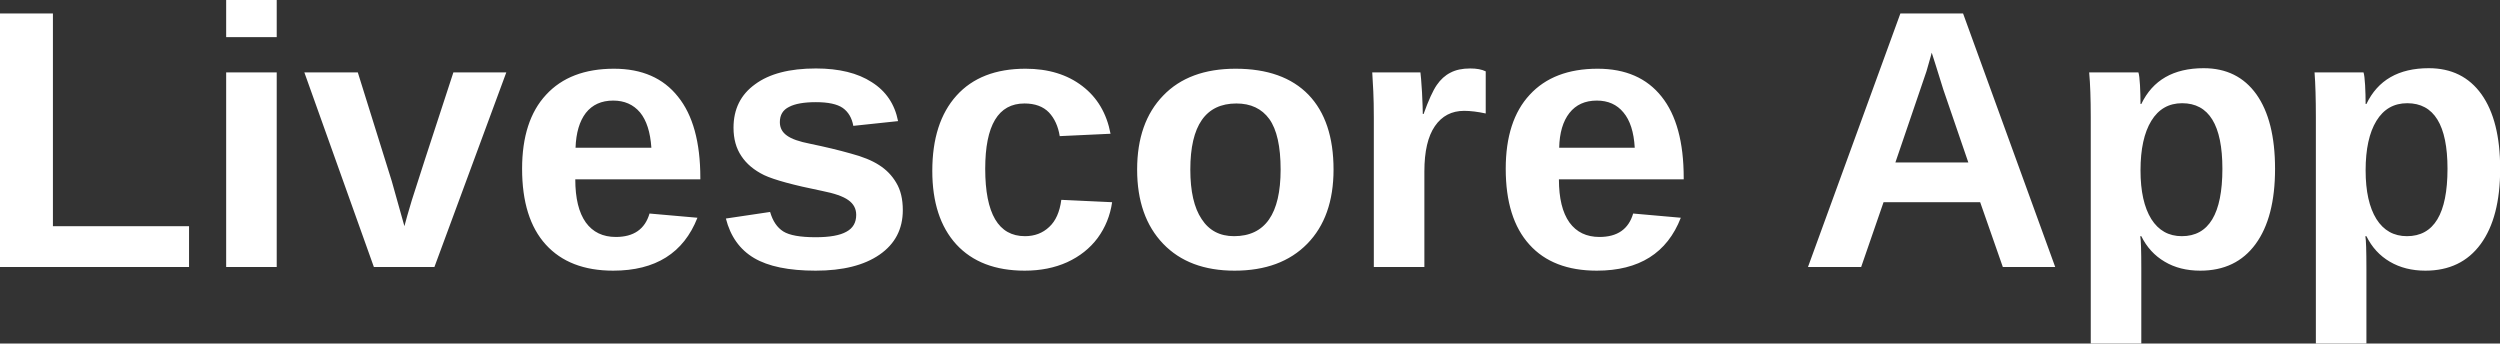 <svg data-v-423bf9ae="" xmlns="http://www.w3.org/2000/svg" viewBox="0 0 436.598 60" class="font"><rect x="0" y="0" width="436.598" height="60" fill="#333333" stroke="none"/><!----><!----><!----><g data-v-423bf9ae="" id="000db7dc-9ba5-4eb8-bdc5-ee8823fba08f" fill="white" transform="matrix(4.598,0,0,4.598,-4.322,-11.632)"><path d="M8.12 12.67L0.94 12.67L0.94 3.04L2.95 3.04L2.95 11.12L8.12 11.12L8.12 12.67ZM11.45 3.94L9.53 3.94L9.53 2.53L11.45 2.53L11.45 3.94ZM11.45 12.67L9.53 12.67L9.53 5.28L11.45 5.28L11.45 12.67ZM20.17 5.28L17.44 12.67L15.14 12.67L12.50 5.28L14.53 5.28L15.82 9.41L15.82 9.41Q15.92 9.75 16.30 11.12L16.30 11.12L16.30 11.12Q16.37 10.84 16.58 10.14L16.58 10.14L16.58 10.14Q16.80 9.43 18.16 5.28L18.16 5.28L20.17 5.28ZM24.23 12.81L24.23 12.81L24.23 12.81Q22.57 12.81 21.67 11.82L21.67 11.82L21.67 11.82Q20.77 10.83 20.77 8.94L20.77 8.94L20.77 8.94Q20.77 7.11 21.68 6.13L21.68 6.13L21.68 6.13Q22.59 5.14 24.26 5.14L24.26 5.14L24.26 5.14Q25.85 5.14 26.69 6.20L26.69 6.20L26.69 6.20Q27.54 7.25 27.54 9.29L27.54 9.29L27.54 9.34L22.79 9.34L22.79 9.34Q22.79 10.42 23.19 10.98L23.19 10.98L23.19 10.98Q23.59 11.53 24.33 11.53L24.33 11.53L24.33 11.53Q25.35 11.53 25.61 10.64L25.61 10.64L27.43 10.80L27.43 10.80Q26.64 12.81 24.23 12.81ZM24.23 6.35L24.23 6.35L24.23 6.35Q23.56 6.35 23.19 6.82L23.19 6.82L23.19 6.82Q22.83 7.29 22.80 8.14L22.80 8.14L25.68 8.14L25.68 8.14Q25.62 7.25 25.25 6.80L25.25 6.80L25.25 6.80Q24.87 6.35 24.23 6.35ZM35.23 10.51L35.23 10.51L35.23 10.51Q35.23 11.59 34.35 12.20L34.35 12.20L34.35 12.20Q33.47 12.81 31.92 12.81L31.92 12.81L31.92 12.81Q30.39 12.81 29.58 12.33L29.58 12.33L29.58 12.33Q28.77 11.85 28.51 10.83L28.51 10.83L30.19 10.58L30.19 10.58Q30.34 11.10 30.69 11.32L30.69 11.32L30.69 11.32Q31.04 11.54 31.92 11.54L31.92 11.54L31.92 11.54Q32.72 11.54 33.09 11.33L33.09 11.33L33.09 11.33Q33.46 11.13 33.46 10.69L33.46 10.69L33.46 10.69Q33.46 10.34 33.16 10.13L33.16 10.13L33.16 10.13Q32.87 9.92 32.16 9.78L32.16 9.78L32.16 9.78Q30.53 9.45 29.96 9.18L29.96 9.18L29.96 9.18Q29.39 8.90 29.10 8.46L29.10 8.46L29.10 8.46Q28.80 8.02 28.80 7.38L28.80 7.38L28.80 7.38Q28.80 6.32 29.62 5.73L29.62 5.73L29.62 5.73Q30.43 5.13 31.93 5.13L31.93 5.13L31.93 5.13Q33.25 5.13 34.05 5.65L34.05 5.65L34.05 5.65Q34.86 6.16 35.05 7.13L35.05 7.13L33.35 7.31L33.35 7.31Q33.27 6.86 32.95 6.63L32.95 6.63L32.95 6.63Q32.63 6.41 31.93 6.41L31.93 6.41L31.93 6.41Q31.25 6.41 30.91 6.59L30.91 6.59L30.91 6.59Q30.56 6.76 30.56 7.17L30.56 7.17L30.56 7.17Q30.56 7.49 30.83 7.68L30.83 7.68L30.83 7.68Q31.09 7.87 31.71 7.99L31.71 7.99L31.71 7.99Q32.58 8.17 33.25 8.36L33.25 8.36L33.25 8.36Q33.93 8.54 34.33 8.80L34.33 8.80L34.33 8.80Q34.74 9.06 34.98 9.47L34.98 9.47L34.98 9.47Q35.23 9.88 35.23 10.51ZM39.86 12.81L39.86 12.81L39.86 12.81Q38.18 12.81 37.26 11.81L37.26 11.81L37.26 11.81Q36.35 10.81 36.35 9.02L36.35 9.02L36.35 9.02Q36.35 7.18 37.27 6.16L37.27 6.16L37.27 6.16Q38.19 5.14 39.89 5.14L39.89 5.14L39.89 5.14Q41.19 5.14 42.05 5.80L42.05 5.80L42.05 5.80Q42.90 6.45 43.12 7.61L43.12 7.61L41.19 7.70L41.19 7.70Q41.10 7.14 40.78 6.80L40.78 6.80L40.78 6.80Q40.45 6.46 39.85 6.46L39.85 6.46L39.85 6.46Q38.36 6.46 38.36 8.94L38.36 8.94L38.36 8.94Q38.36 11.50 39.87 11.50L39.87 11.50L39.87 11.50Q40.42 11.50 40.79 11.15L40.79 11.15L40.79 11.15Q41.16 10.81 41.25 10.12L41.25 10.12L43.18 10.21L43.18 10.21Q43.07 10.97 42.63 11.57L42.63 11.57L42.63 11.57Q42.19 12.16 41.47 12.49L41.47 12.49L41.47 12.49Q40.76 12.81 39.86 12.81ZM51.59 8.97L51.59 8.97L51.59 8.97Q51.59 10.77 50.59 11.79L50.59 11.79L50.59 11.79Q49.59 12.81 47.83 12.81L47.83 12.81L47.83 12.81Q46.10 12.81 45.12 11.79L45.12 11.79L45.12 11.79Q44.13 10.76 44.13 8.97L44.13 8.97L44.13 8.97Q44.13 7.18 45.12 6.16L45.12 6.16L45.12 6.16Q46.10 5.14 47.87 5.14L47.87 5.14L47.87 5.14Q49.68 5.14 50.64 6.13L50.64 6.13L50.64 6.13Q51.59 7.12 51.59 8.97ZM49.58 8.97L49.58 8.97L49.58 8.97Q49.58 7.65 49.15 7.05L49.15 7.05L49.15 7.05Q48.72 6.46 47.90 6.46L47.90 6.46L47.90 6.46Q46.15 6.46 46.15 8.97L46.15 8.97L46.15 8.97Q46.15 10.21 46.58 10.85L46.58 10.85L46.58 10.85Q47.00 11.50 47.81 11.50L47.81 11.50L47.81 11.50Q49.58 11.50 49.58 8.97ZM55.04 12.67L53.12 12.67L53.12 7.01L53.12 7.01Q53.12 6.41 53.10 6.00L53.10 6.00L53.10 6.00Q53.08 5.59 53.06 5.28L53.06 5.28L54.89 5.28L54.89 5.28Q54.91 5.40 54.95 6.03L54.95 6.03L54.95 6.03Q54.98 6.65 54.98 6.86L54.98 6.86L55.01 6.86L55.01 6.86Q55.29 6.08 55.51 5.76L55.51 5.76L55.51 5.76Q55.73 5.44 56.03 5.29L56.03 5.29L56.03 5.29Q56.33 5.13 56.78 5.13L56.78 5.13L56.78 5.13Q57.15 5.13 57.37 5.24L57.37 5.24L57.37 6.84L57.37 6.84Q56.91 6.74 56.55 6.74L56.55 6.74L56.55 6.74Q55.84 6.74 55.44 7.32L55.44 7.32L55.44 7.32Q55.04 7.90 55.04 9.04L55.04 9.04L55.04 12.67ZM61.59 12.81L61.59 12.81L61.59 12.81Q59.92 12.81 59.03 11.82L59.03 11.82L59.03 11.82Q58.13 10.83 58.13 8.94L58.13 8.94L58.13 8.94Q58.13 7.11 59.04 6.13L59.04 6.13L59.04 6.13Q59.95 5.14 61.62 5.14L61.62 5.14L61.62 5.14Q63.21 5.14 64.05 6.20L64.05 6.20L64.05 6.20Q64.89 7.25 64.89 9.29L64.89 9.29L64.89 9.34L60.15 9.34L60.15 9.34Q60.15 10.42 60.55 10.98L60.55 10.98L60.55 10.98Q60.95 11.53 61.69 11.53L61.69 11.53L61.69 11.53Q62.71 11.53 62.97 10.64L62.97 10.64L64.78 10.80L64.78 10.80Q64.00 12.81 61.59 12.81ZM61.59 6.35L61.59 6.35L61.59 6.35Q60.92 6.35 60.55 6.82L60.55 6.82L60.55 6.82Q60.18 7.29 60.16 8.14L60.16 8.14L63.03 8.14L63.03 8.14Q62.98 7.25 62.60 6.80L62.60 6.80L62.60 6.80Q62.23 6.35 61.59 6.35ZM79.00 12.67L77.01 12.67L76.15 10.21L72.48 10.21L71.63 12.67L69.61 12.67L73.12 3.04L75.50 3.04L79.00 12.67ZM74.46 5.00L74.31 4.53L74.27 4.68L74.27 4.68Q74.20 4.92 74.11 5.24L74.11 5.24L74.11 5.24Q74.01 5.55 72.93 8.70L72.93 8.70L75.70 8.70L74.75 5.93L74.46 5.00ZM87.35 8.94L87.35 8.94L87.35 8.94Q87.35 10.79 86.61 11.80L86.61 11.80L86.61 11.80Q85.87 12.81 84.51 12.81L84.51 12.81L84.51 12.81Q83.73 12.81 83.16 12.47L83.16 12.47L83.16 12.47Q82.58 12.13 82.27 11.50L82.27 11.50L82.23 11.50L82.23 11.50Q82.27 11.70 82.27 12.74L82.27 12.74L82.27 15.58L80.35 15.58L80.35 6.98L80.35 6.98Q80.35 5.93 80.29 5.28L80.29 5.28L82.16 5.28L82.16 5.28Q82.20 5.40 82.22 5.76L82.22 5.76L82.22 5.76Q82.24 6.13 82.24 6.48L82.24 6.48L82.27 6.48L82.27 6.48Q82.92 5.12 84.64 5.12L84.64 5.12L84.64 5.12Q85.93 5.12 86.64 6.11L86.64 6.11L86.64 6.11Q87.35 7.11 87.35 8.94ZM85.35 8.94L85.35 8.94L85.35 8.94Q85.35 6.45 83.82 6.45L83.82 6.45L83.82 6.45Q83.06 6.45 82.65 7.12L82.65 7.12L82.65 7.12Q82.24 7.79 82.24 9.00L82.24 9.00L82.24 9.00Q82.24 10.19 82.65 10.85L82.65 10.85L82.65 10.85Q83.06 11.50 83.81 11.50L83.81 11.50L83.81 11.50Q85.35 11.50 85.35 8.94ZM95.90 8.94L95.90 8.94L95.90 8.94Q95.90 10.79 95.16 11.80L95.16 11.80L95.16 11.80Q94.42 12.81 93.06 12.81L93.06 12.81L93.06 12.81Q92.29 12.81 91.71 12.47L91.71 12.47L91.71 12.47Q91.13 12.13 90.82 11.50L90.82 11.50L90.78 11.50L90.78 11.50Q90.82 11.70 90.82 12.74L90.82 12.74L90.82 15.58L88.90 15.58L88.90 6.98L88.90 6.98Q88.90 5.93 88.85 5.28L88.85 5.28L90.71 5.28L90.71 5.28Q90.75 5.40 90.77 5.76L90.77 5.76L90.77 5.76Q90.79 6.13 90.79 6.48L90.79 6.48L90.82 6.48L90.82 6.48Q91.47 5.12 93.19 5.12L93.19 5.12L93.19 5.12Q94.48 5.12 95.19 6.11L95.19 6.11L95.19 6.11Q95.90 7.11 95.90 8.94ZM93.90 8.94L93.90 8.94L93.90 8.94Q93.90 6.45 92.37 6.45L92.37 6.45L92.37 6.45Q91.61 6.45 91.20 7.12L91.20 7.12L91.20 7.12Q90.79 7.79 90.79 9.00L90.79 9.00L90.79 9.00Q90.79 10.19 91.20 10.85L91.20 10.85L91.20 10.85Q91.61 11.50 92.36 11.50L92.36 11.50L92.36 11.50Q93.90 11.50 93.90 8.94Z"></path></g><!----><!----></svg>